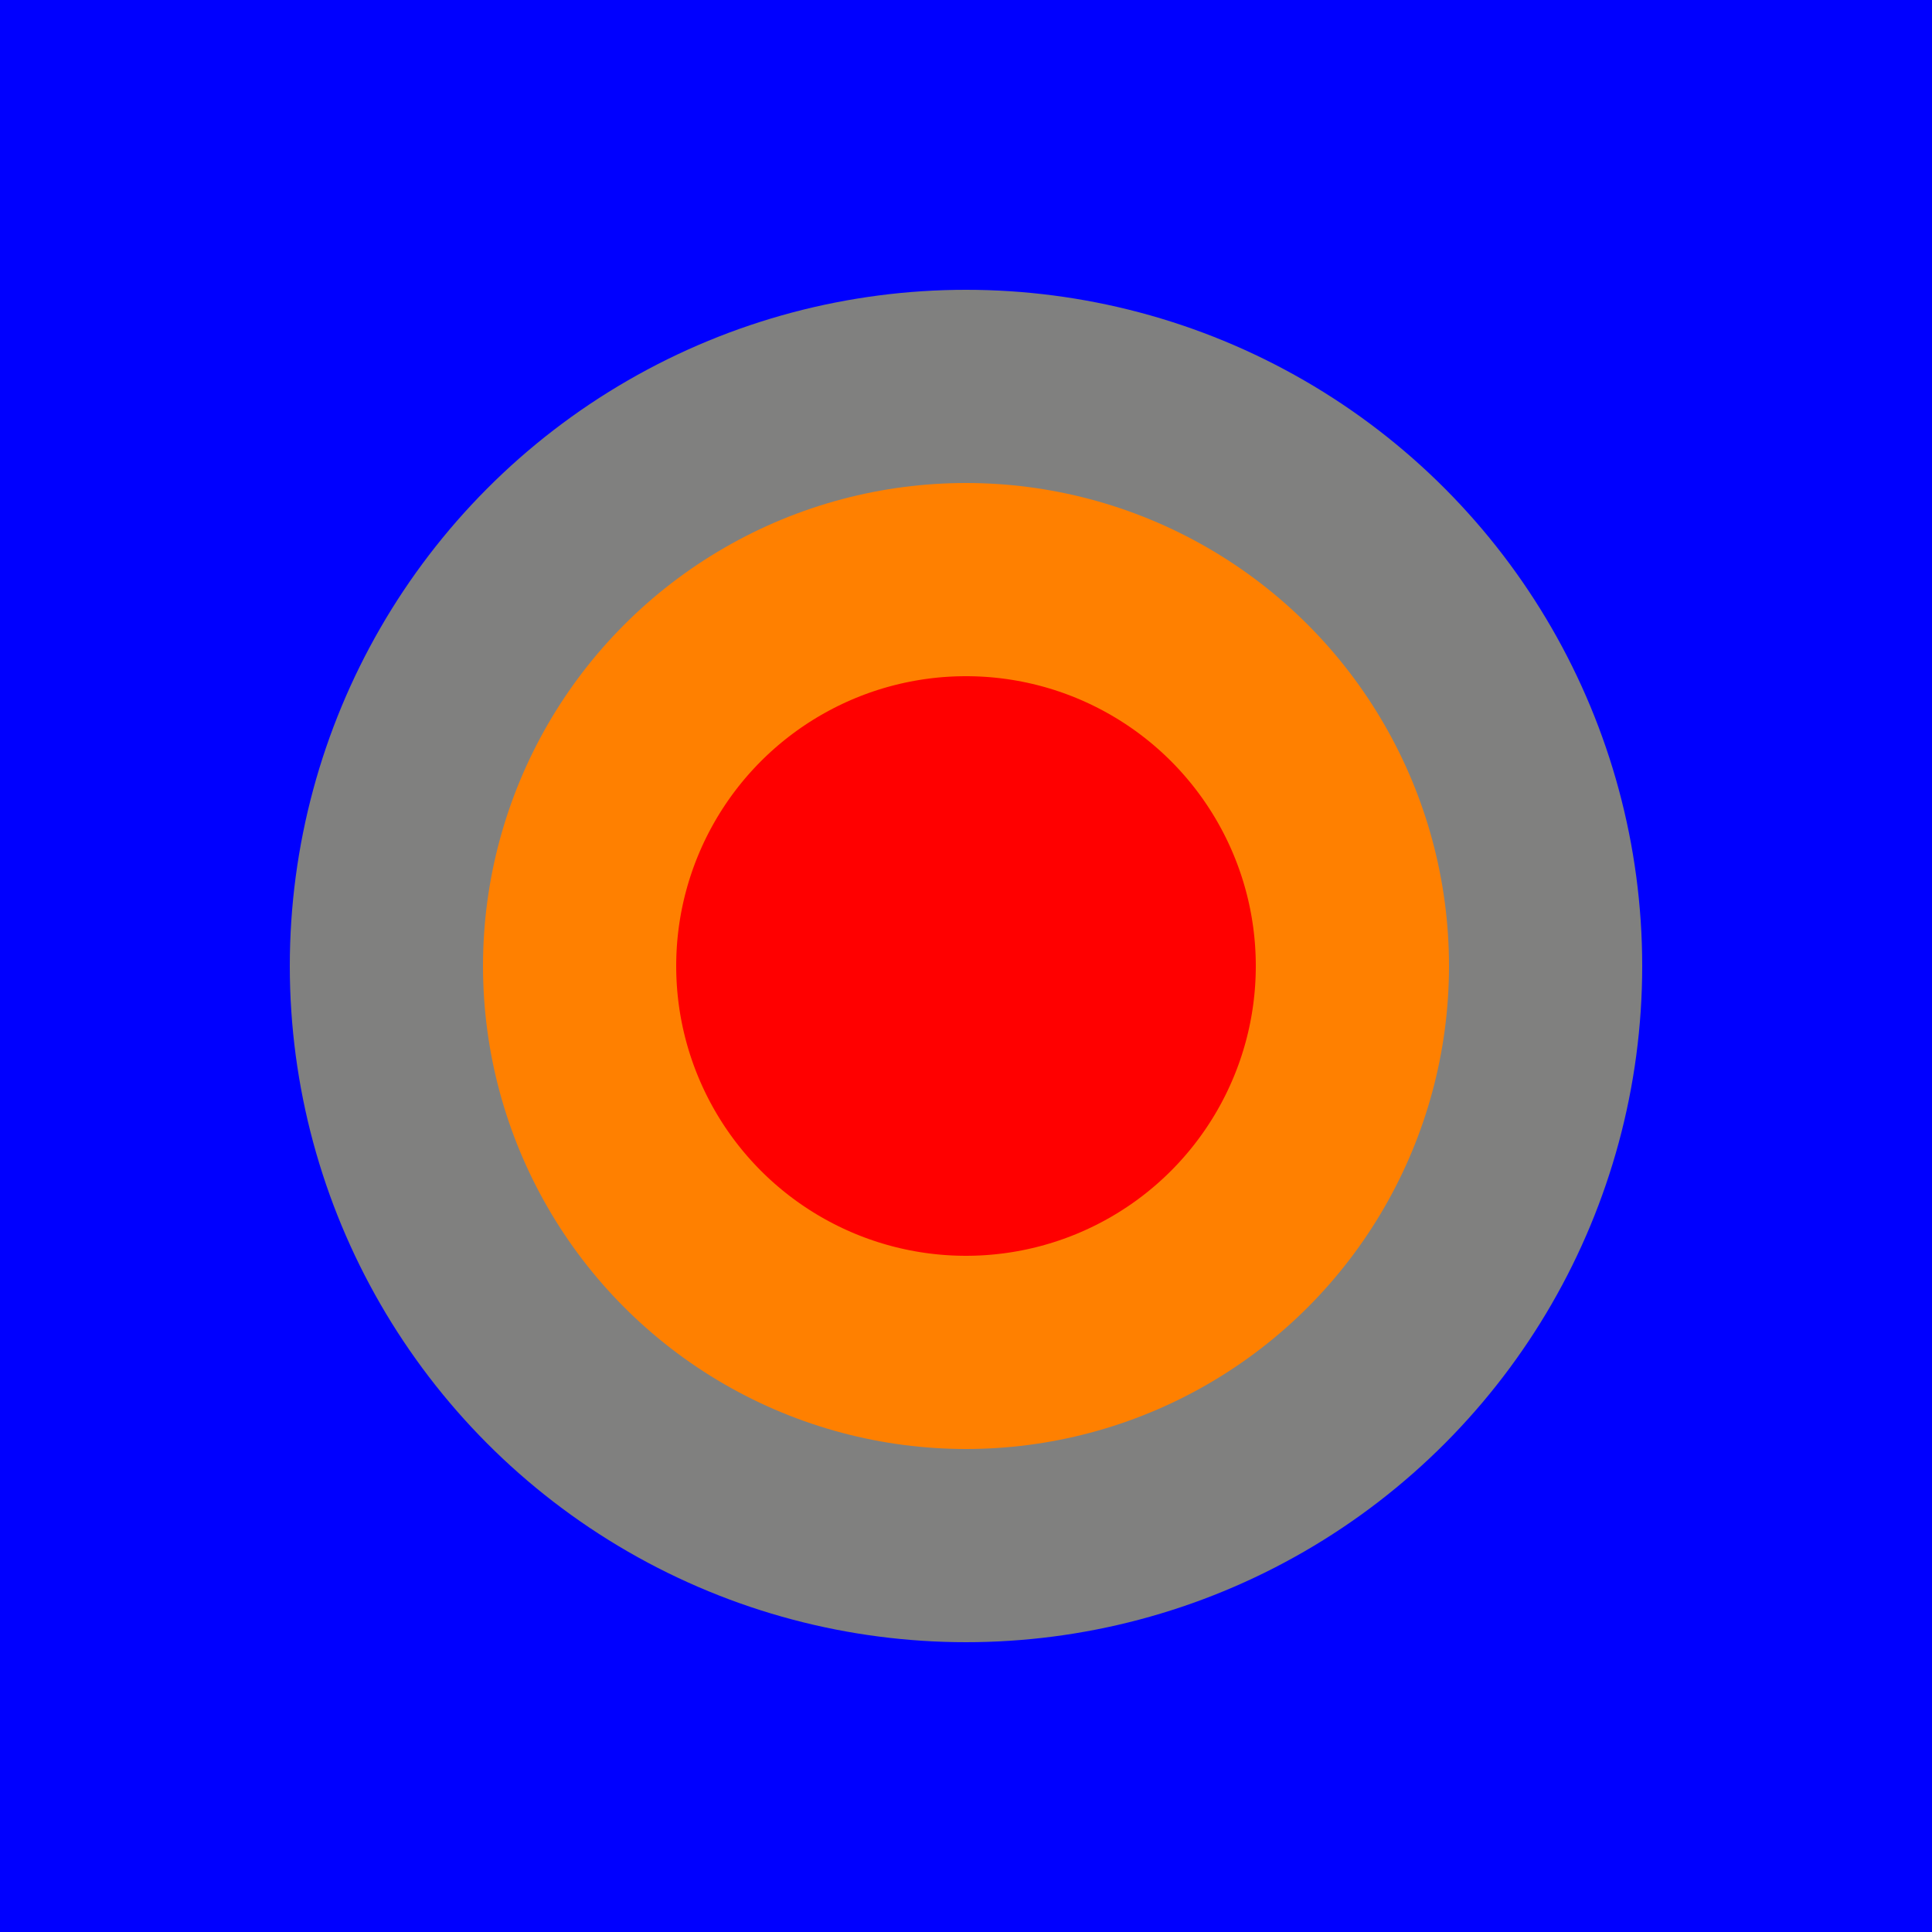 <?xml version="1.0" standalone="no"?>

<!-- CLIP -->
<!-- <svg
  version="1.1"
  xmlns="http://www.w3.org/2000/svg"
  xmlns:xlink="http://www.w3.org/1999/xlink">
  <defs>
  	É a area aonde vai manter a imagem.
    <clipPath id="cut-off-bottom">
      <rect x="0" y="0" width="200" height="100" />
    </clipPath>
  </defs>

  <circle cx="100" cy="100" r="100" fill="red" clip-path="url(#cut-off-bottom)" />
</svg> -->


<!-- MASKING -->
<!-- <svg
  width="200"
  height="200"
  version="1.1"
  xmlns="http://www.w3.org/2000/svg"
  xmlns:xlink="http://www.w3.org/1999/xlink">
  <defs>
    <linearGradient id="Gradient">
      <stop offset="0" stop-color="black" />
      <stop offset="1" stop-color="white" />
    </linearGradient>
    <mask id="Mask">
      <rect x="0" y="0" width="200" height="200" fill="url(#Gradient)" />
    </mask>
  </defs>

  <rect x="0" y="0" width="200" height="200" fill="green" />
  <rect x="0" y="0" width="200" height="200" fill="red" mask="url(#Mask)" />
</svg> -->

<!-- TRANSPARENCY WITH OPACITY -->
<svg
  width="200"
  height="200"
  version="1.1"
  xmlns="http://www.w3.org/2000/svg"
  xmlns:xlink="http://www.w3.org/1999/xlink">
  <rect x="0" y="0" width="200" height="200" fill="blue" />
  <circle
    cx="100"
    cy="100"
    r="50"
    stroke="yellow"
    stroke-width="40"
    stroke-opacity=".5"
    fill="red" />
</svg>
